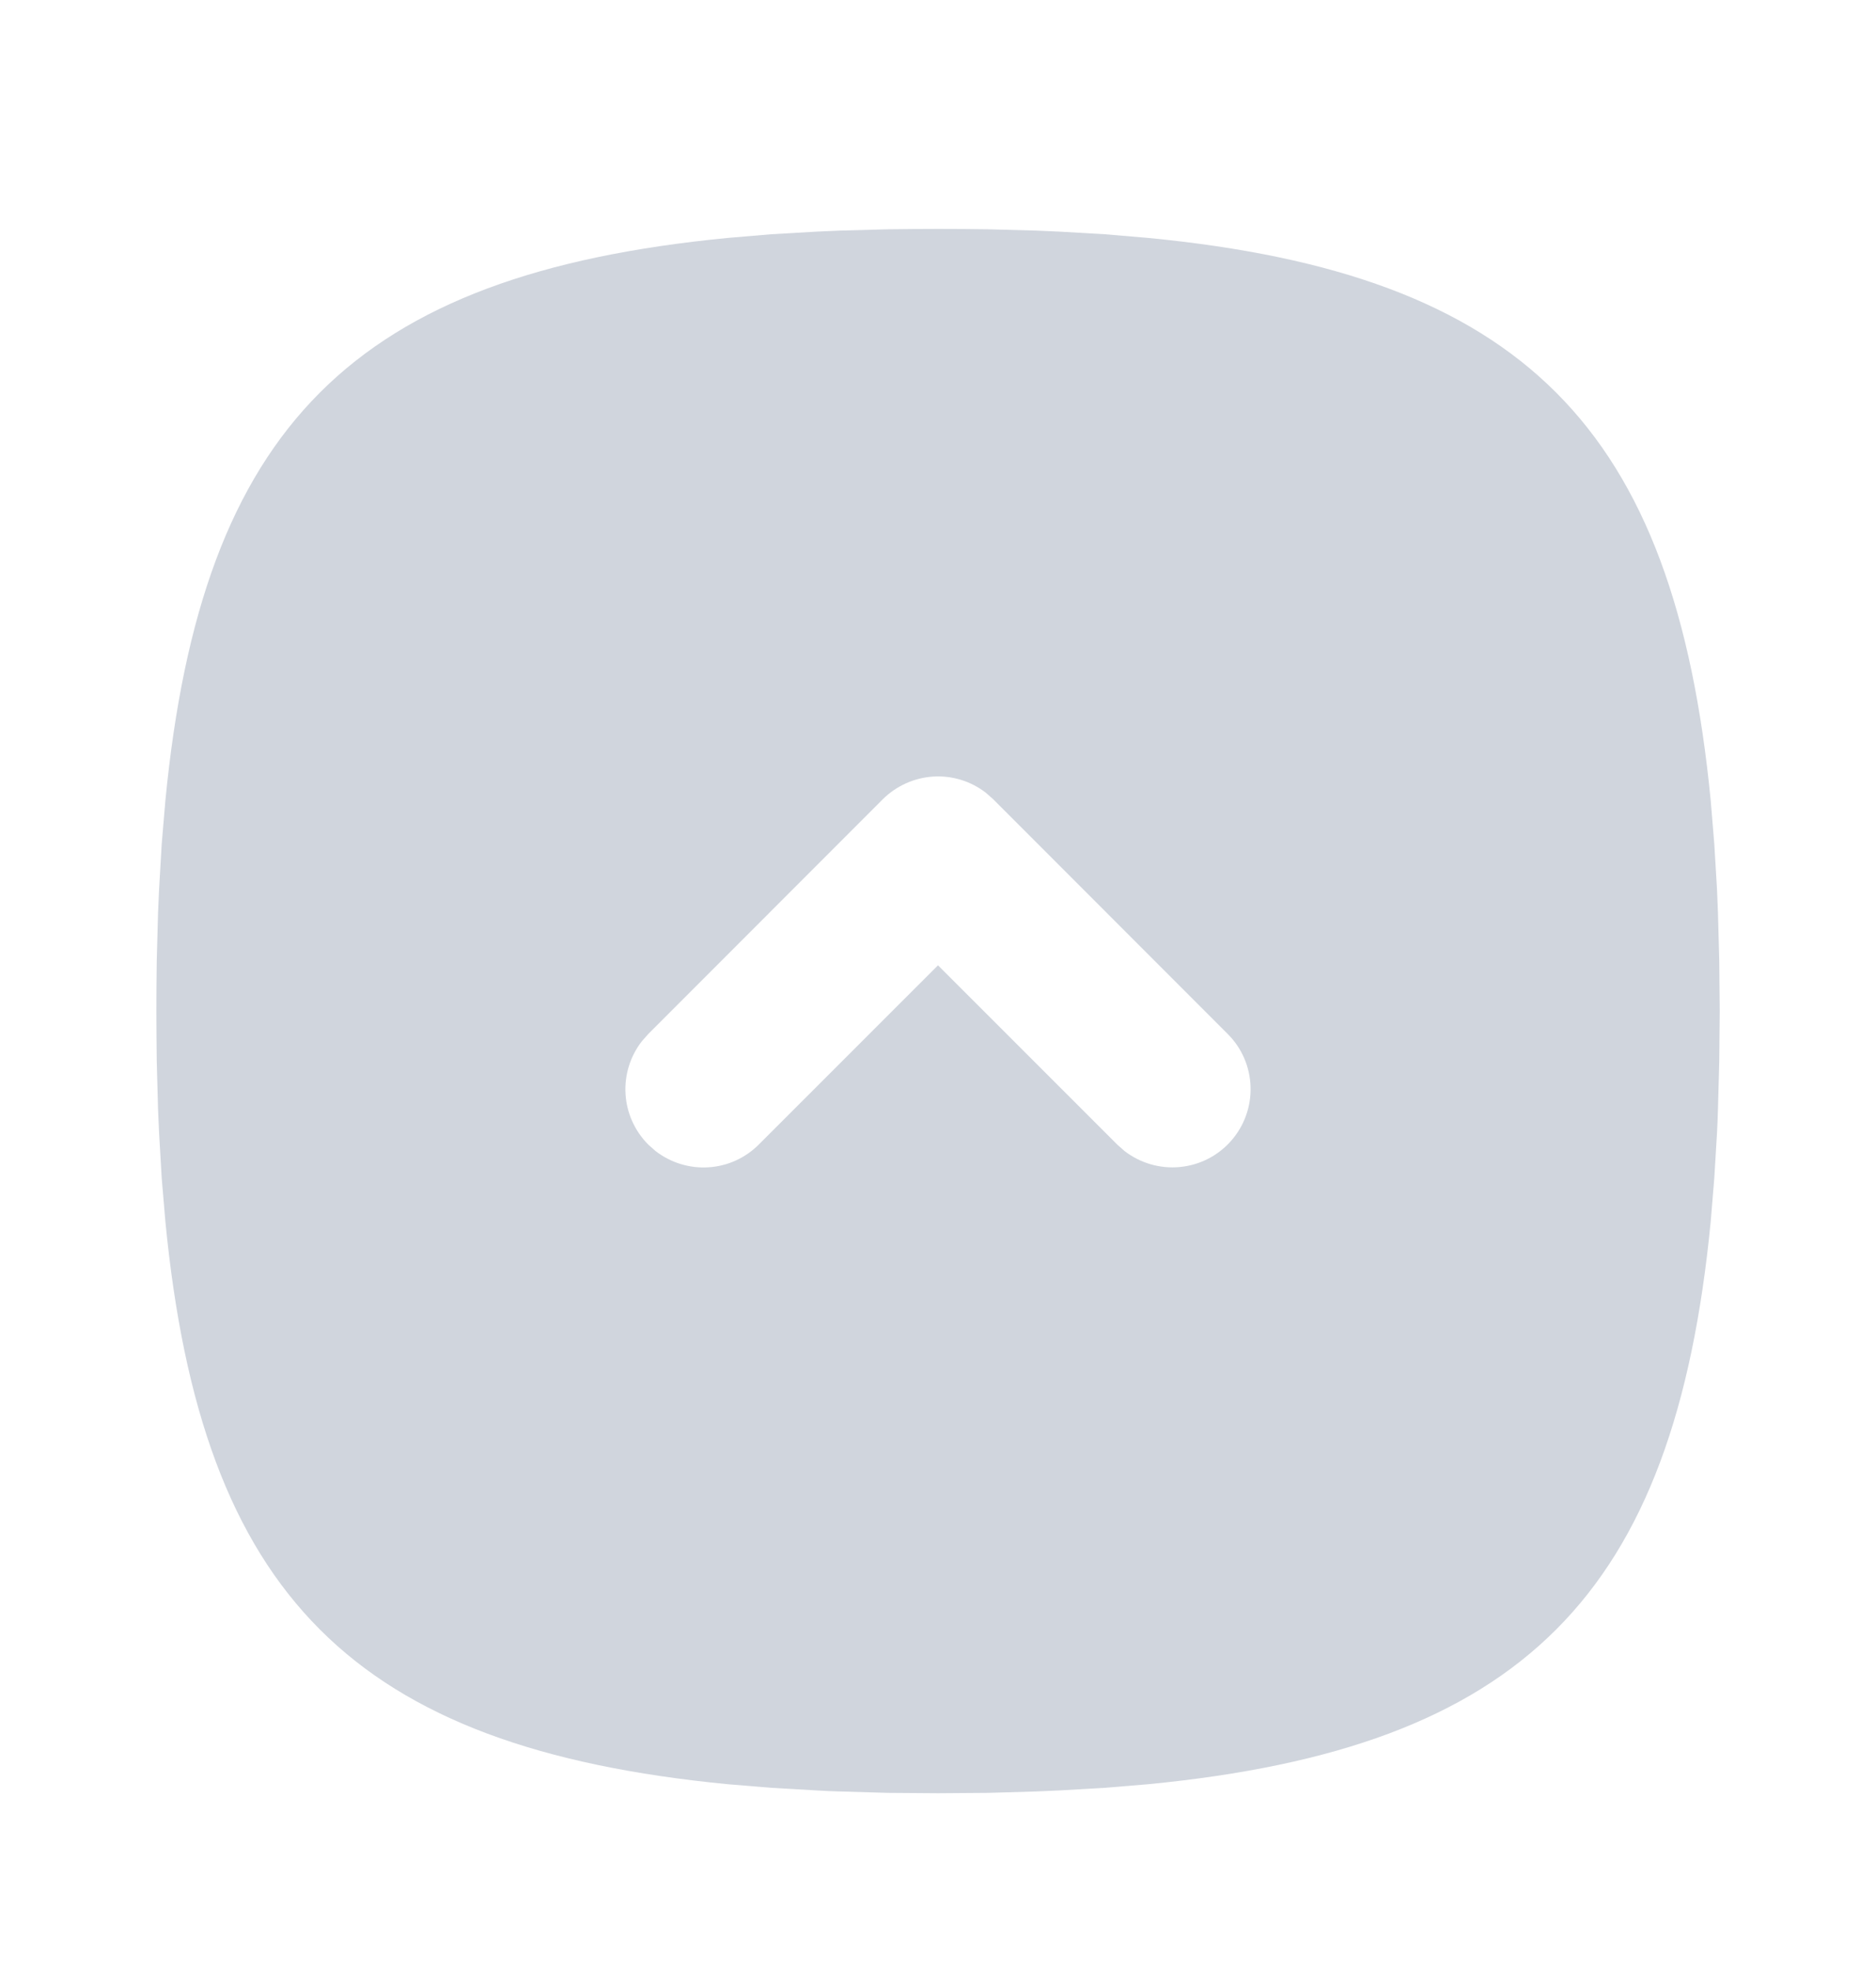 <svg width="20" height="21" viewBox="0 0 20 21" fill="none" xmlns="http://www.w3.org/2000/svg">
<g clip-path="url(#clip0_612_3651)">
<path d="M10 2.439C9.819 2.439 9.64 2.441 9.465 2.443L8.952 2.457L8.703 2.468L8.22 2.496L7.759 2.535C3.772 2.921 2.149 4.544 1.763 8.531L1.724 8.992L1.696 9.475C1.692 9.556 1.688 9.64 1.685 9.724L1.671 10.237L1.668 10.502L1.667 10.772C1.667 10.954 1.669 11.132 1.671 11.307L1.685 11.821L1.696 12.07L1.724 12.552L1.763 13.013C2.149 17.001 3.772 18.623 7.759 19.01L8.22 19.048L8.703 19.076C8.784 19.081 8.868 19.085 8.952 19.087L9.465 19.102L10 19.106L10.535 19.102L11.049 19.087L11.298 19.076L11.78 19.048L12.241 19.01C16.229 18.623 17.851 17.001 18.238 13.013L18.276 12.552L18.305 12.07C18.309 11.988 18.313 11.905 18.315 11.821L18.329 11.307L18.334 10.772L18.329 10.237L18.315 9.724L18.305 9.475L18.276 8.992L18.238 8.531C17.851 4.544 16.229 2.921 12.241 2.535L11.78 2.496L11.298 2.468C11.215 2.464 11.132 2.46 11.049 2.457L10.535 2.443L10.27 2.44L10 2.439ZM9.411 8.516C9.555 8.373 9.746 8.287 9.948 8.274C10.151 8.261 10.351 8.323 10.511 8.447L10.589 8.516L13.089 11.017C13.239 11.166 13.326 11.368 13.332 11.579C13.339 11.791 13.264 11.997 13.124 12.156C12.984 12.315 12.789 12.414 12.578 12.434C12.367 12.454 12.157 12.393 11.989 12.264L11.911 12.195L10 10.285L8.089 12.195C7.946 12.338 7.755 12.425 7.553 12.437C7.35 12.45 7.15 12.388 6.989 12.264L6.911 12.195C6.768 12.051 6.681 11.86 6.669 11.658C6.656 11.455 6.718 11.255 6.842 11.095L6.911 11.017L9.411 8.516Z" fill="#D0D5DD"/>
</g>
<defs>
<clipPath id="clip0_612_3651">
<rect width="20" height="20" fill="white" transform="translate(0 0.772)"/>
</clipPath>
</defs>
</svg>
